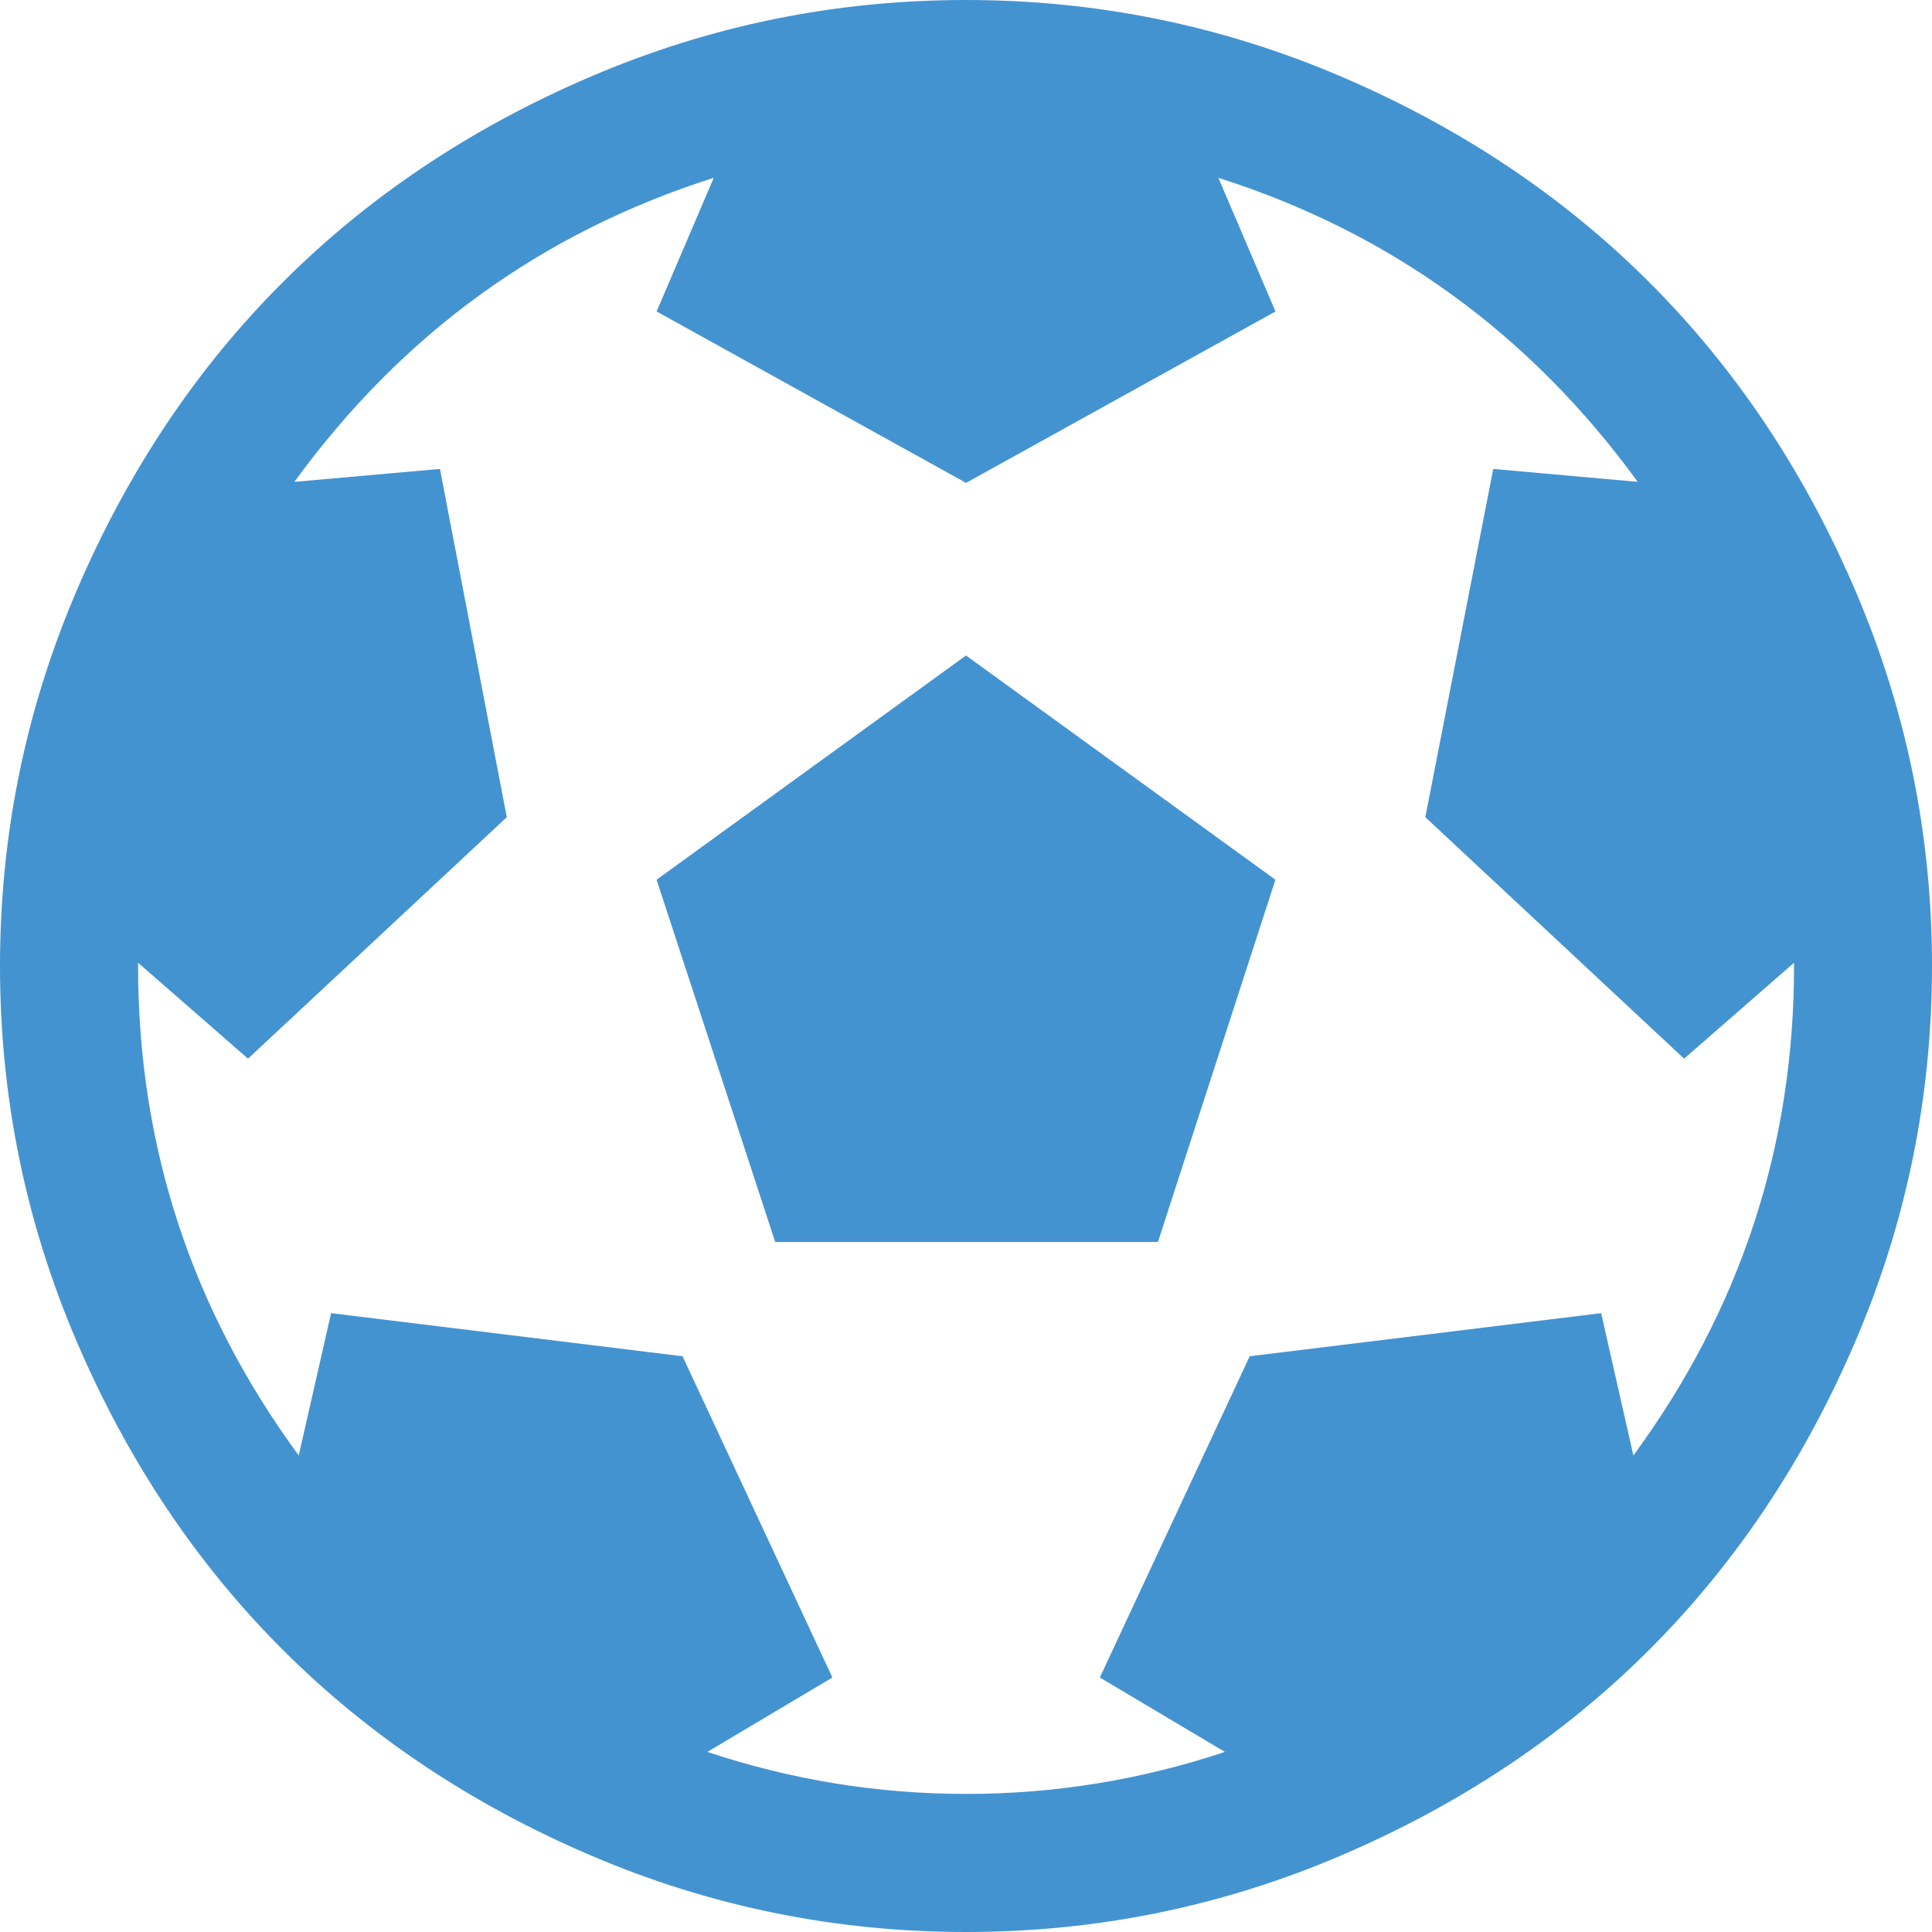 <?xml version="1.0" encoding="utf-8"?>
<!-- Generated by IcoMoon.io -->
<!DOCTYPE svg PUBLIC "-//W3C//DTD SVG 1.1//EN" "http://www.w3.org/Graphics/SVG/1.1/DTD/svg11.dtd">
<svg version="1.1" xmlns="http://www.w3.org/2000/svg" xmlns:xlink="http://www.w3.org/1999/xlink" width="32" height="32" viewBox="0 0 32 32">
<path fill="#4493d1" d="M10.875 14.571l5.125-3.714 5.125 3.714-1.946 6h-6.339zM16 0q3.25 0 6.214 1.268t5.107 3.411 3.411 5.107 1.268 6.214-1.268 6.214-3.411 5.107-5.107 3.411-6.214 1.268-6.214-1.268-5.107-3.411-3.411-5.107-1.268-6.214 1.268-6.214 3.411-5.107 5.107-3.411 6.214-1.268zM27.054 24.107q2.661-3.625 2.661-8.107v-0.054l-1.821 1.589-4.286-4 1.125-5.768 2.393 0.214q-2.679-3.679-6.946-5.036l0.946 2.214-5.125 2.839-5.125-2.839 0.946-2.214q-4.268 1.357-6.946 5.036l2.411-0.214 1.107 5.768-4.286 4-1.821-1.589v0.054q0 4.482 2.661 8.107l0.536-2.357 5.821 0.714 2.482 5.321-2.071 1.232q2.089 0.696 4.286 0.696t4.286-0.696l-2.071-1.232 2.482-5.321 5.821-0.714z"></path>
</svg>
